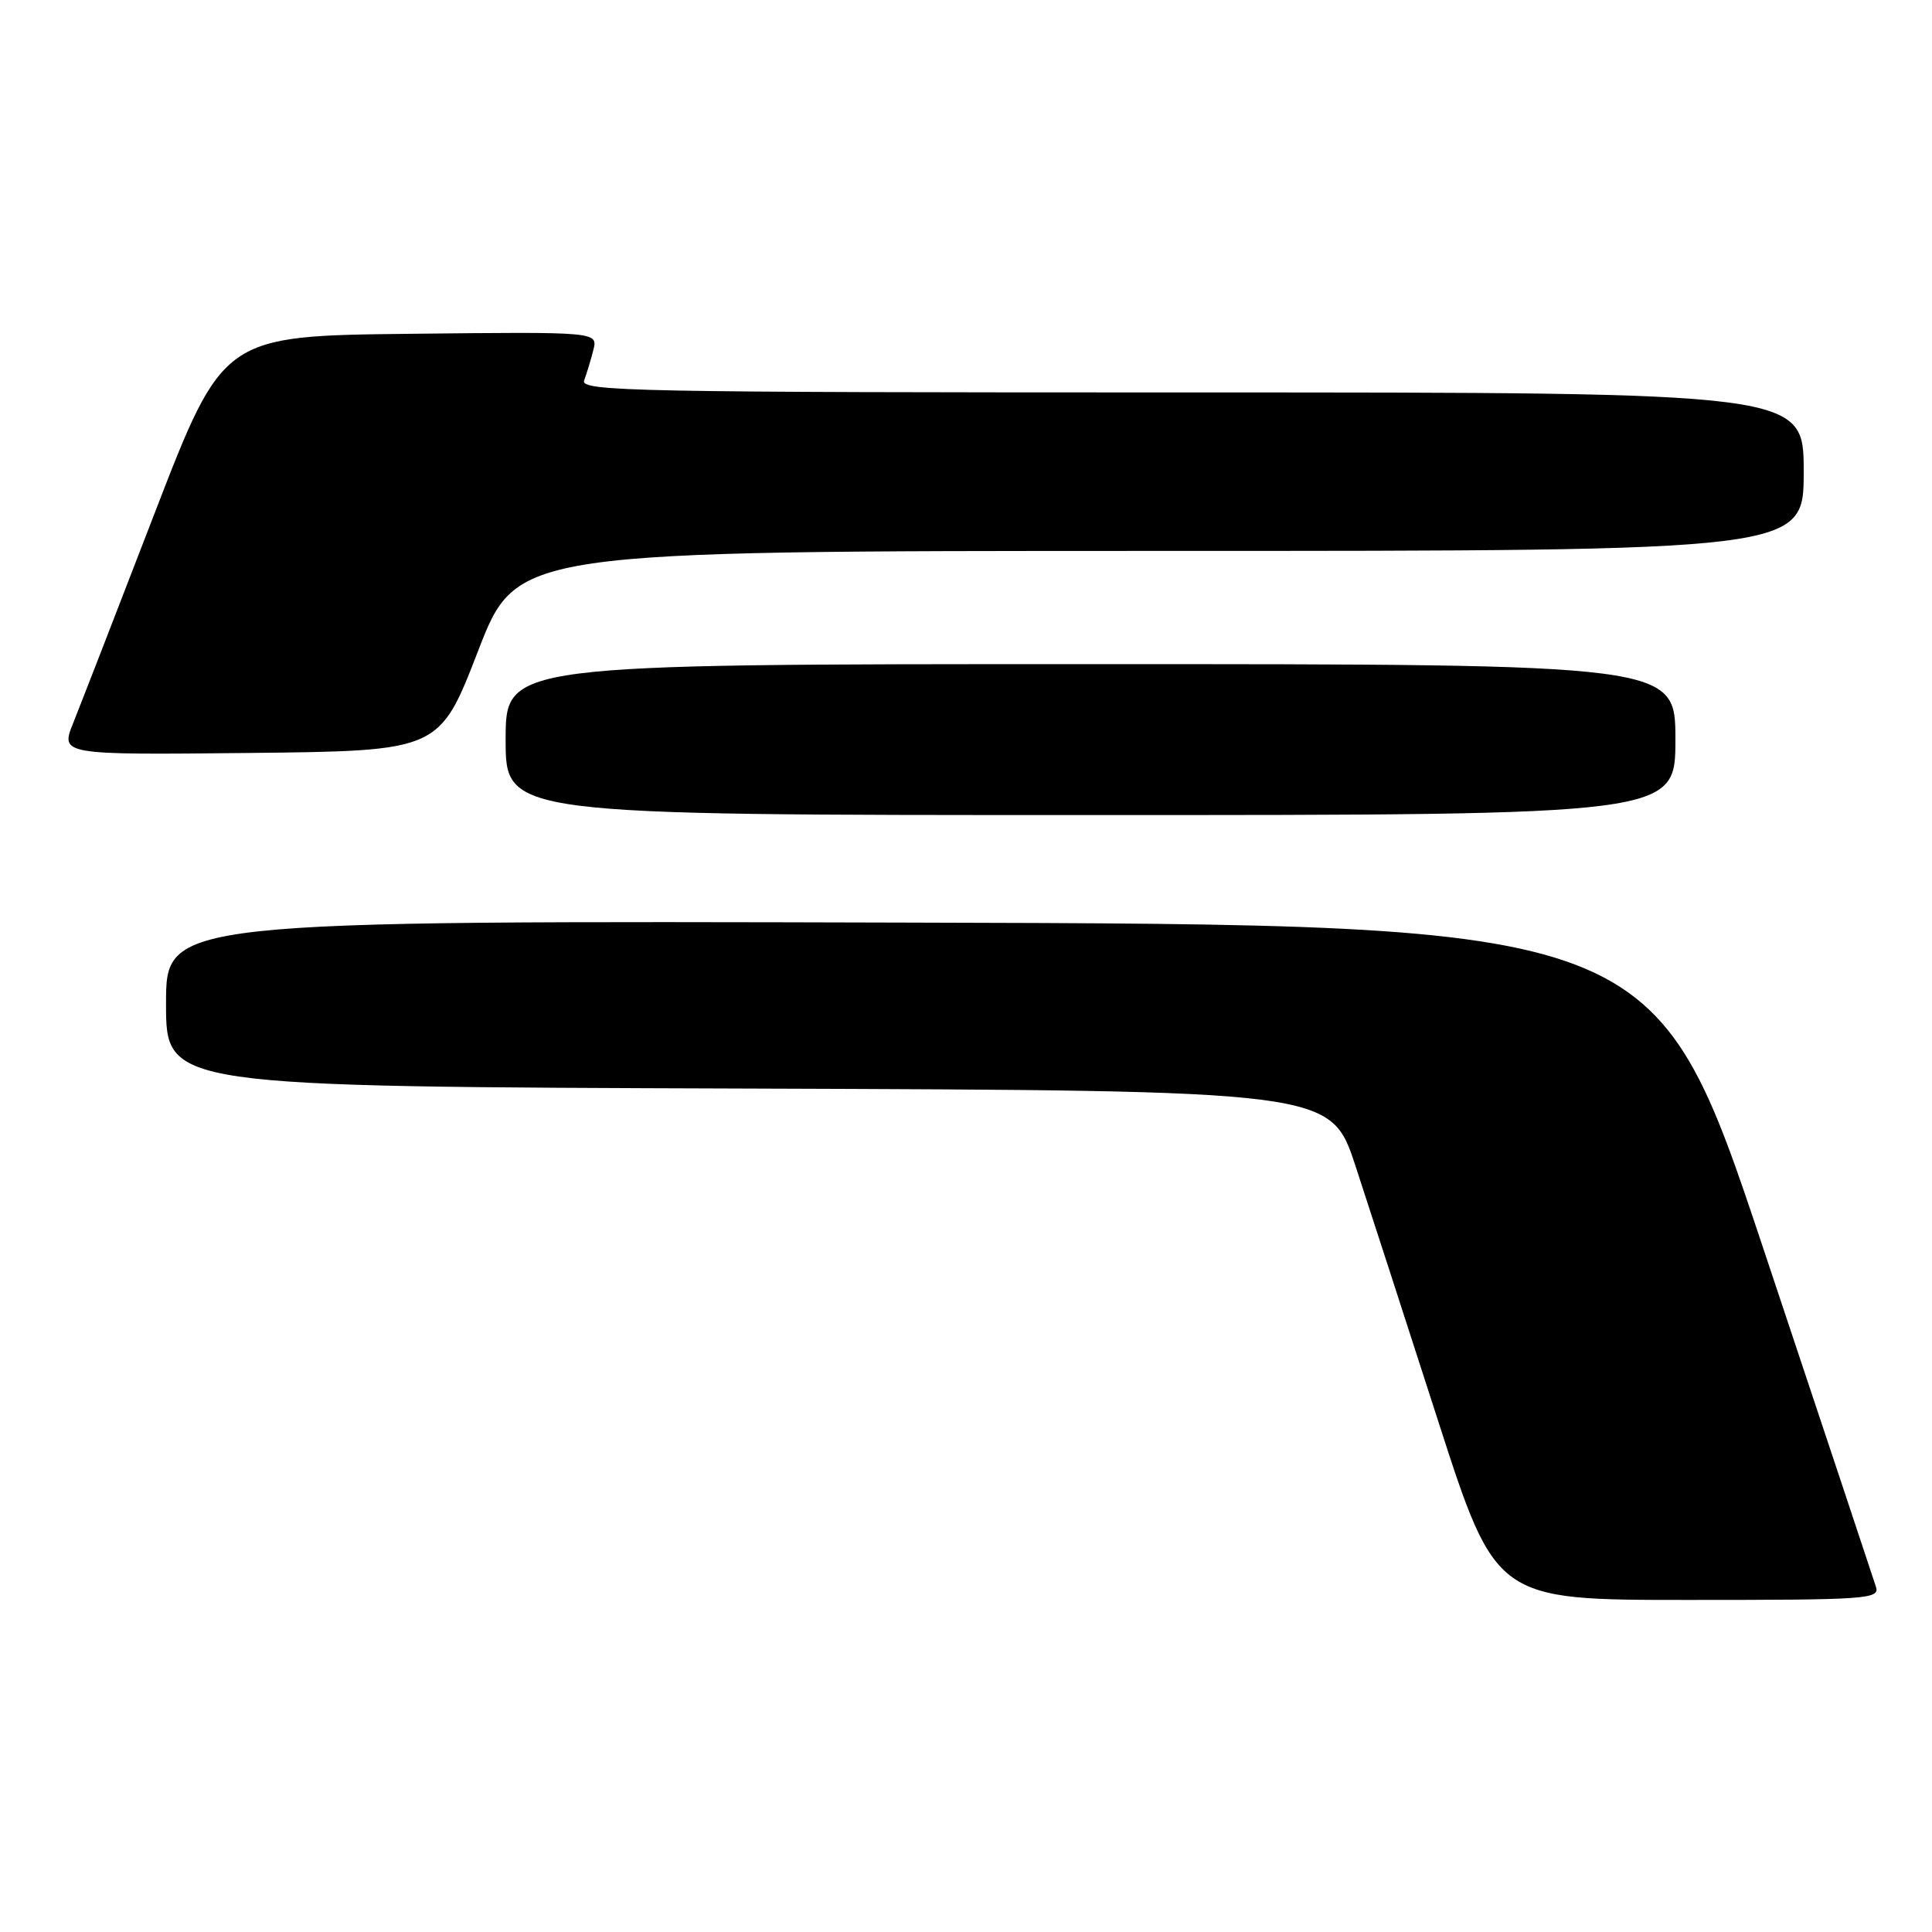 <?xml version="1.0" encoding="UTF-8" standalone="no"?>
<!DOCTYPE svg PUBLIC "-//W3C//DTD SVG 1.1//EN" "http://www.w3.org/Graphics/SVG/1.1/DTD/svg11.dtd" >
<svg xmlns="http://www.w3.org/2000/svg" xmlns:xlink="http://www.w3.org/1999/xlink" version="1.1" viewBox="0 0 256 256">
 <g >
 <path fill="currentColor"
d=" M 248.57 210.25 C 248.27 209.29 241.56 189.15 233.67 165.50 C 219.33 122.50 219.33 122.50 120.67 122.25 C 22.00 121.99 22.00 121.99 22.00 132.99 C 22.00 143.99 22.00 143.99 99.17 144.24 C 176.33 144.50 176.33 144.50 179.61 154.50 C 181.41 160.00 186.34 175.19 190.55 188.25 C 198.21 212.00 198.21 212.00 223.67 212.00 C 247.47 212.00 249.10 211.89 248.57 210.25 Z  M 222.00 98.00 C 222.00 88.00 222.00 88.00 144.50 88.00 C 67.00 88.00 67.00 88.00 67.00 98.00 C 67.00 108.00 67.00 108.00 144.50 108.00 C 222.00 108.00 222.00 108.00 222.00 98.00 Z  M 63.35 86.25 C 68.47 73.00 68.47 73.00 153.74 73.00 C 239.00 73.00 239.00 73.00 239.00 62.50 C 239.00 52.00 239.00 52.00 157.89 52.00 C 84.11 52.00 76.84 51.86 77.40 50.41 C 77.73 49.53 78.28 47.72 78.62 46.39 C 79.23 43.96 79.23 43.96 54.39 44.23 C 29.56 44.50 29.56 44.50 20.49 68.00 C 15.51 80.93 10.65 93.42 9.71 95.77 C 8.00 100.03 8.00 100.03 33.12 99.77 C 58.23 99.50 58.23 99.50 63.35 86.25 Z "/>
</g>
</svg>